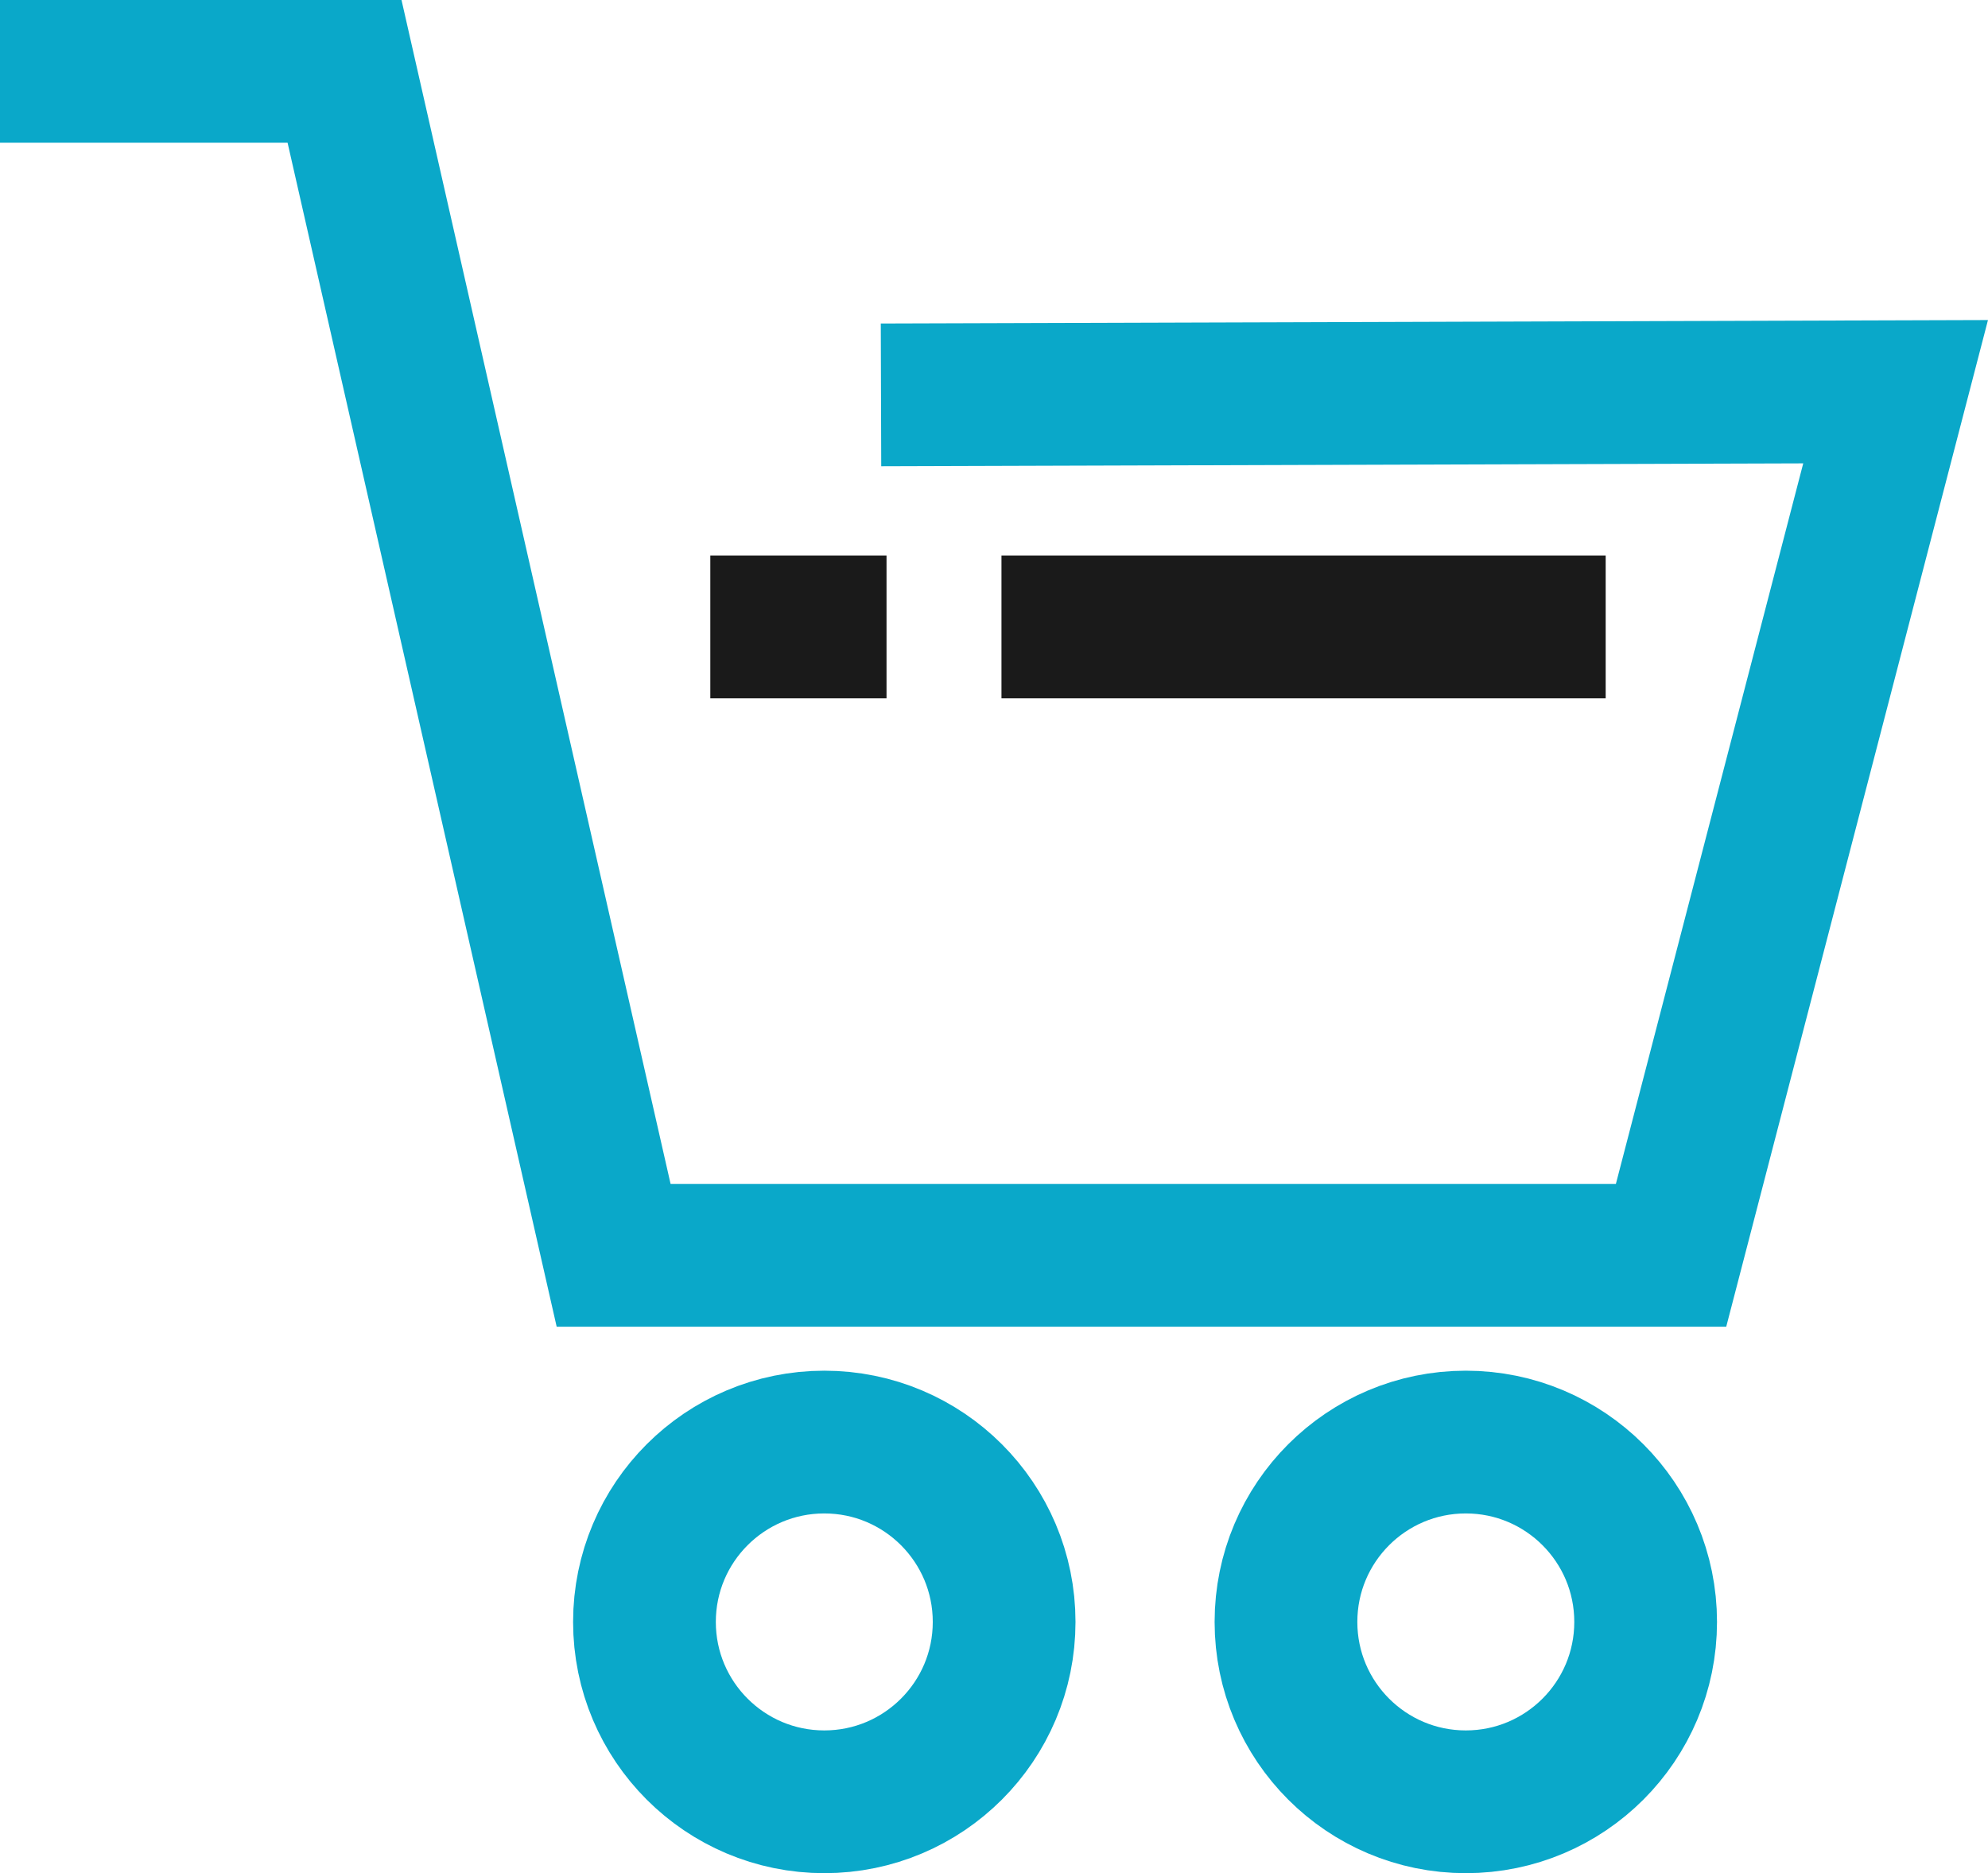 <svg xmlns="http://www.w3.org/2000/svg" viewBox="0 0 208.93 196.83"><defs><style>.cls-1,.cls-2,.cls-3{fill:none;stroke-width:15px;}.cls-1,.cls-2{stroke:#0aa8c9;stroke-linecap:square;}.cls-1,.cls-3{stroke-linejoin:round;}.cls-3{stroke:#1a1a1a;}</style></defs><title>Asset 25</title><g id="Layer_2" data-name="Layer 2"><g id="Icons"><circle class="cls-1" cx="86.63" cy="170.43" r="18.9"/><circle class="cls-1" cx="154.05" cy="170.43" r="18.9"/><polyline class="cls-2" points="7.5 7.5 36.21 7.5 64.49 131.91 175.62 131.91 199.22 41.16 100.09 41.47"/><line class="cls-3" x1="168.75" y1="65.88" x2="105.25" y2="65.88"/><line class="cls-3" x1="93.17" y1="65.88" x2="74.65" y2="65.88"/></g></g></svg>